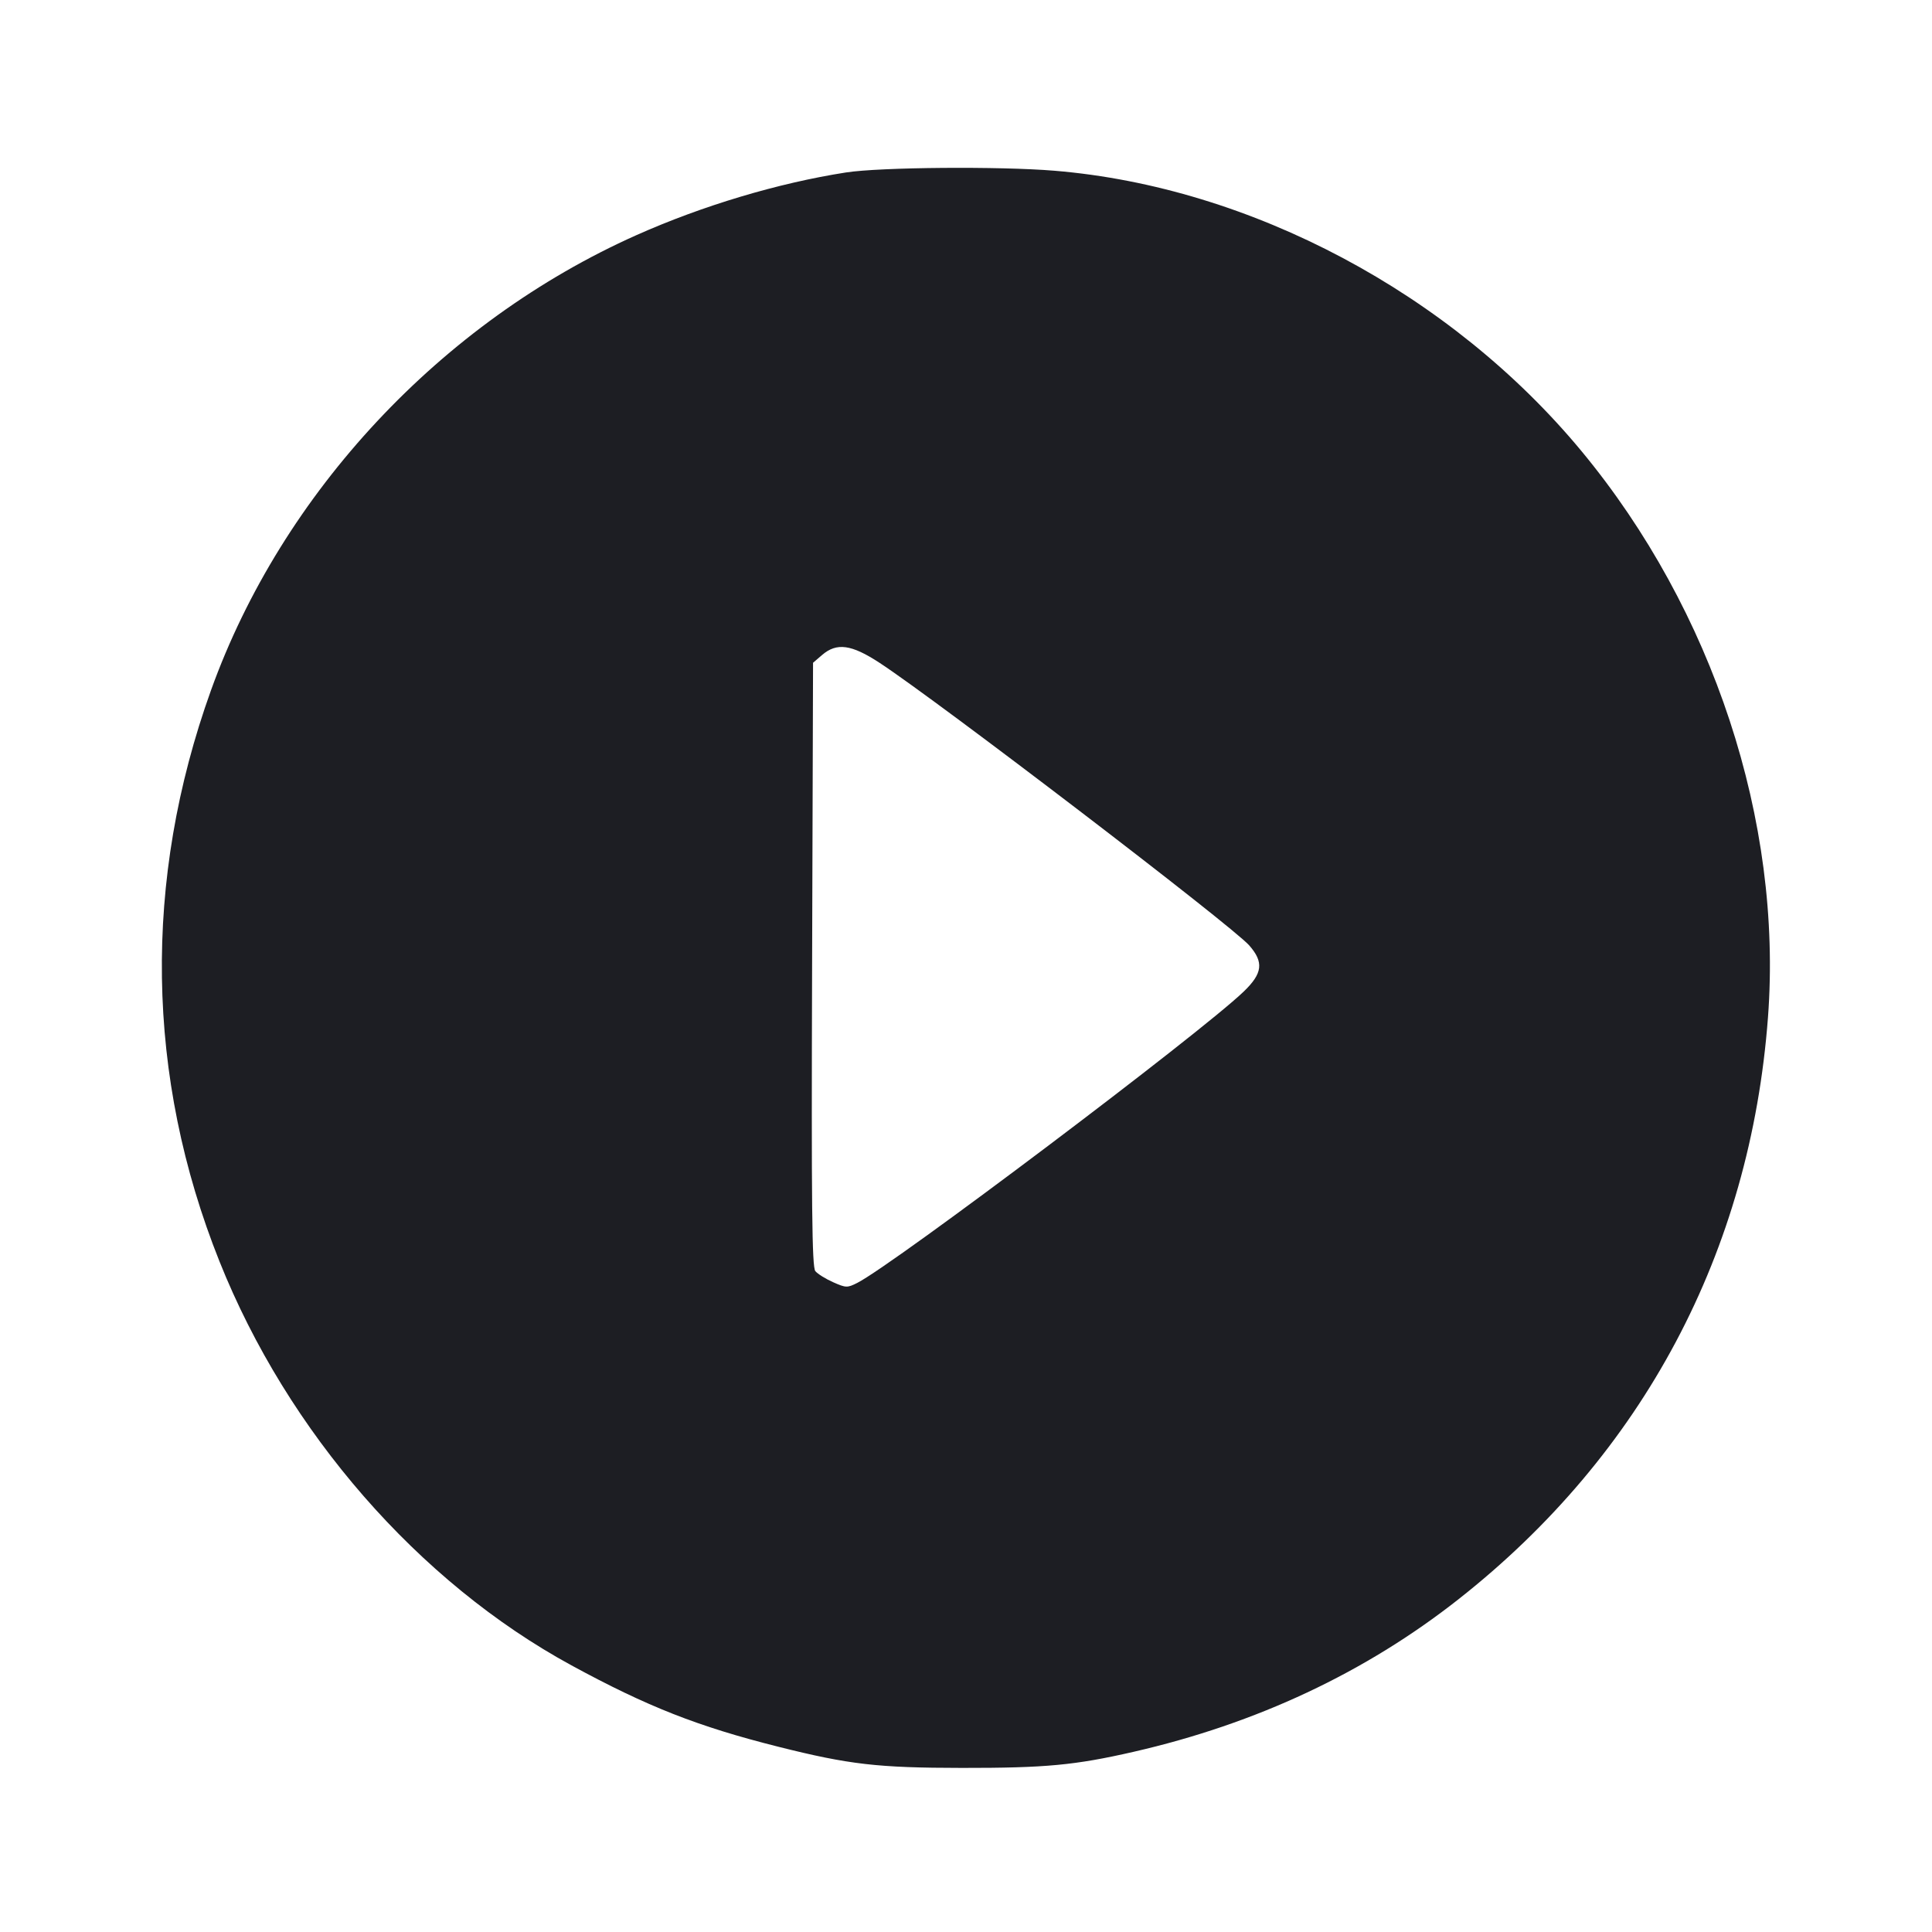 <svg viewBox="0 0 2400 2400" fill="none" xmlns="http://www.w3.org/2000/svg"><path d="M1050.920 214.235 C 966.802 227.326,872.611 255.504,790.526 292.132 C 548.270 400.231,350.343 611.983,262.121 857.444 C 177.255 1093.568,180.890 1337.421,272.697 1567.099 C 357.407 1779.020,519.807 1965.347,710.000 2068.830 C 804.085 2120.022,866.993 2144.767,966.846 2169.863 C 1054.834 2191.976,1090.203 2196.055,1194.881 2196.161 C 1298.719 2196.266,1335.332 2192.837,1408.000 2176.204 C 1560.892 2141.208,1696.294 2077.624,1812.000 1986.487 C 2041.196 1805.960,2174.407 1555.363,2196.258 1263.617 C 2214.486 1020.254,2128.022 757.770,1964.627 560.437 C 1802.499 364.635,1553.773 232.284,1310.000 212.101 C 1241.508 206.430,1093.219 207.651,1050.920 214.235 M1092.487 823.298 C 1164.772 870.565,1530.492 1150.115,1551.816 1174.402 C 1570.149 1195.281,1568.500 1209.144,1545.000 1231.737 C 1490.759 1283.885,1110.471 1570.574,1064.912 1593.663 C 1052.583 1599.912,1050.843 1599.861,1034.912 1592.798 C 1025.610 1588.674,1015.672 1582.479,1012.826 1579.031 C 1008.657 1573.979,1007.880 1499.985,1008.826 1198.033 L 1010.000 823.304 1021.223 813.652 C 1039.399 798.020,1057.595 800.483,1092.487 823.298 " fill="#1D1E23" stroke="none" fill-rule="evenodd"/></svg>